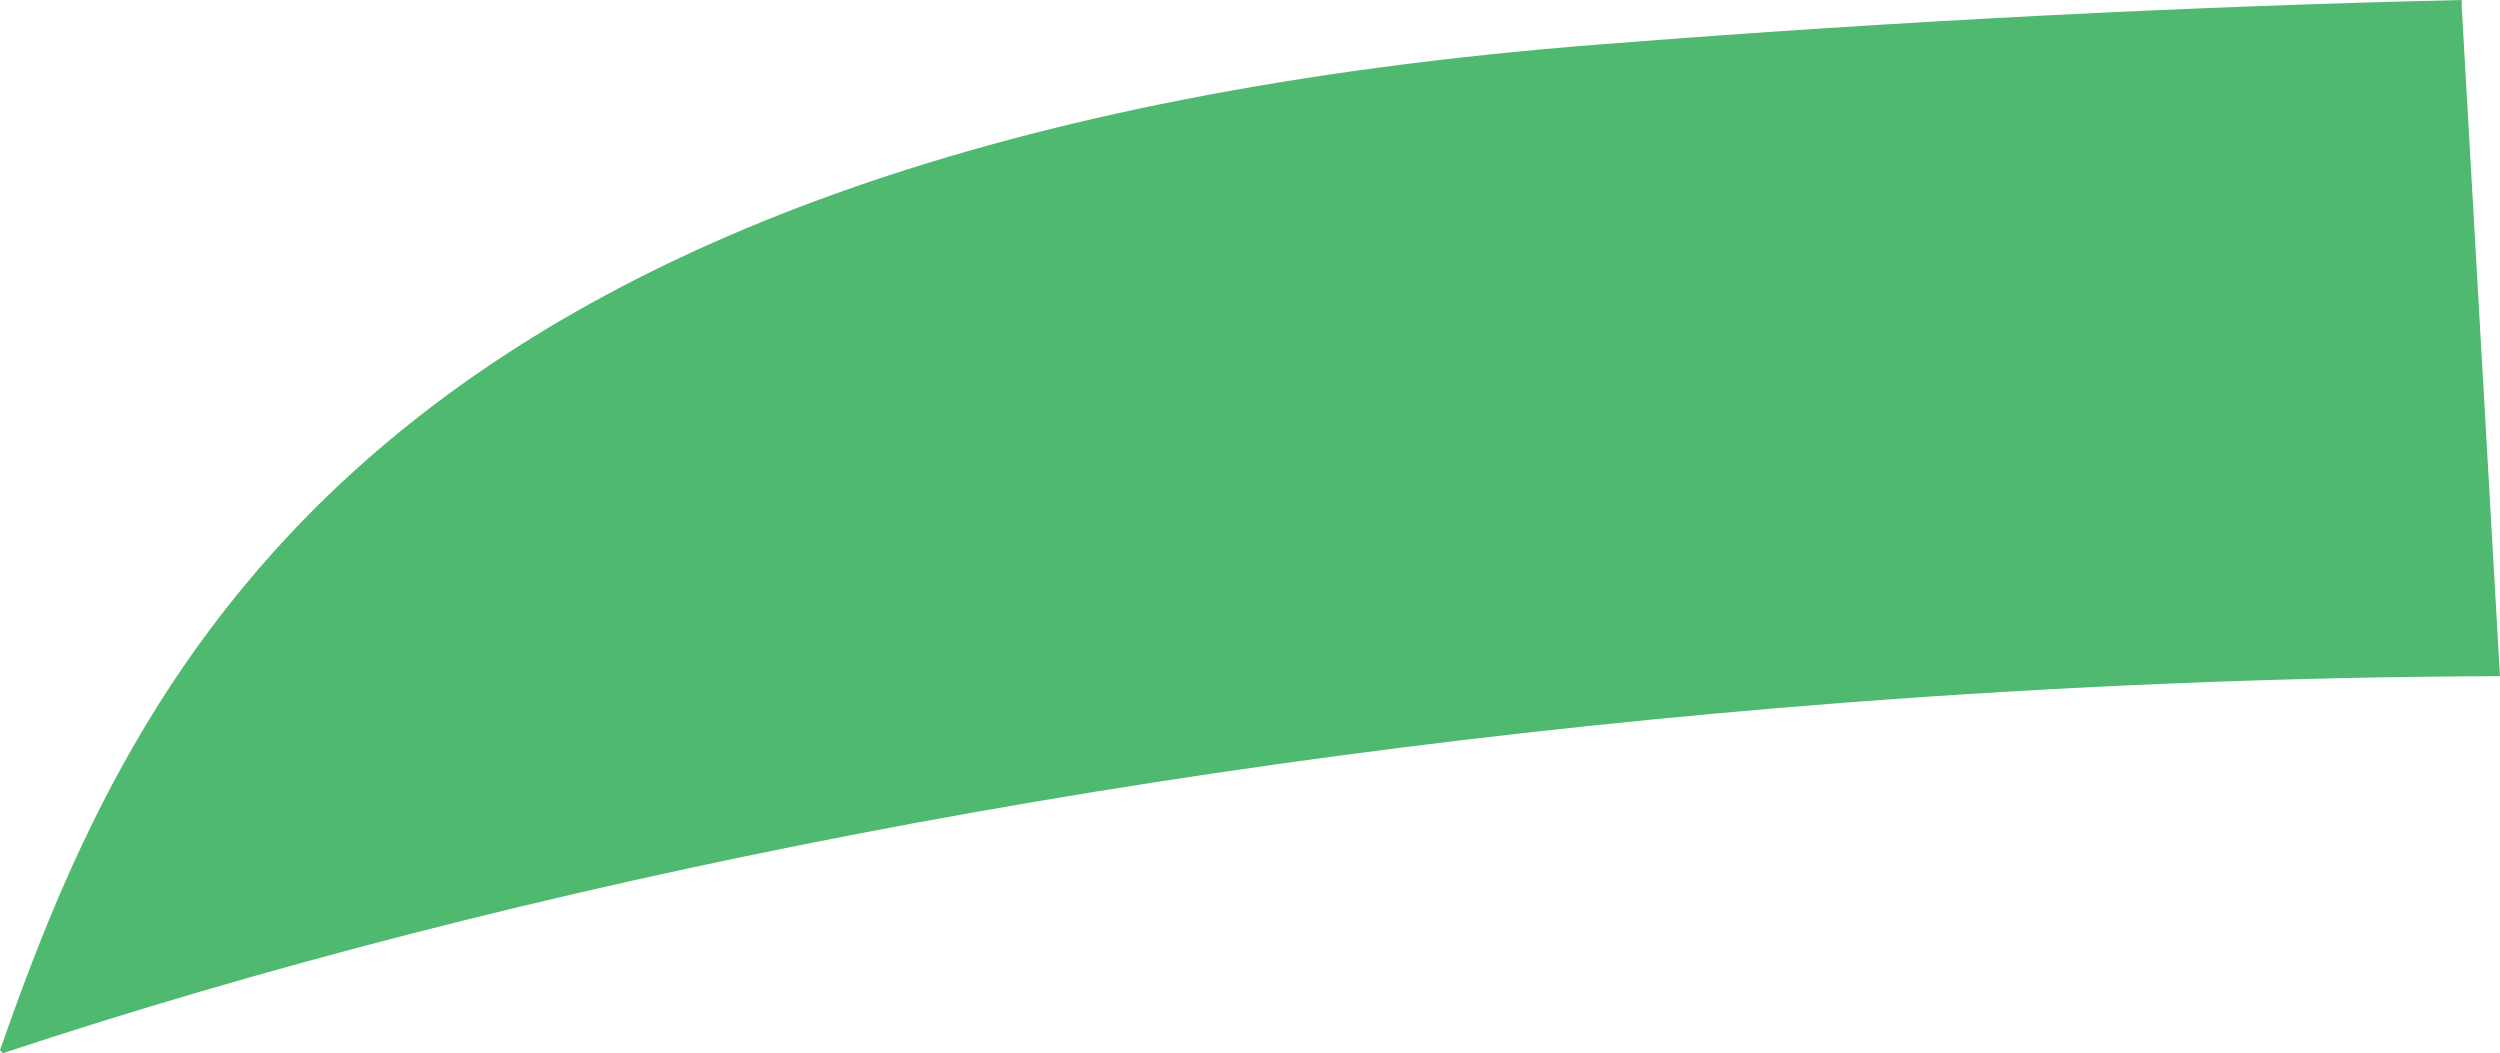 <?xml version="1.0" encoding="iso-8859-1"?>
<!-- Generator: Adobe Illustrator 16.0.0, SVG Export Plug-In . SVG Version: 6.00 Build 0)  -->
<!DOCTYPE svg PUBLIC "-//W3C//DTD SVG 1.1//EN" "http://www.w3.org/Graphics/SVG/1.1/DTD/svg11.dtd">
<svg version="1.1" id="Layer_1" xmlns="http://www.w3.org/2000/svg" xmlns:xlink="http://www.w3.org/1999/xlink" x="0px" y="0px"
	 width="8.156px" height="3.436px" viewBox="0 0 8.156 3.436" style="enable-background:new 0 0 8.156 3.436;" xml:space="preserve"
	>
<path style="fill:#4FBA6F;" d="M8.156,2.206C7.461,2.208,6.742,2.237,6.01,2.293C3.762,2.467,1.695,2.877,0.009,3.436L0,3.426
	c0.438-1.25,1.219-2.969,5.219-3.281C6.234,0.065,7.168,0.02,8.031,0v0.02l0.125,2.188V2.206z"/>
</svg>
